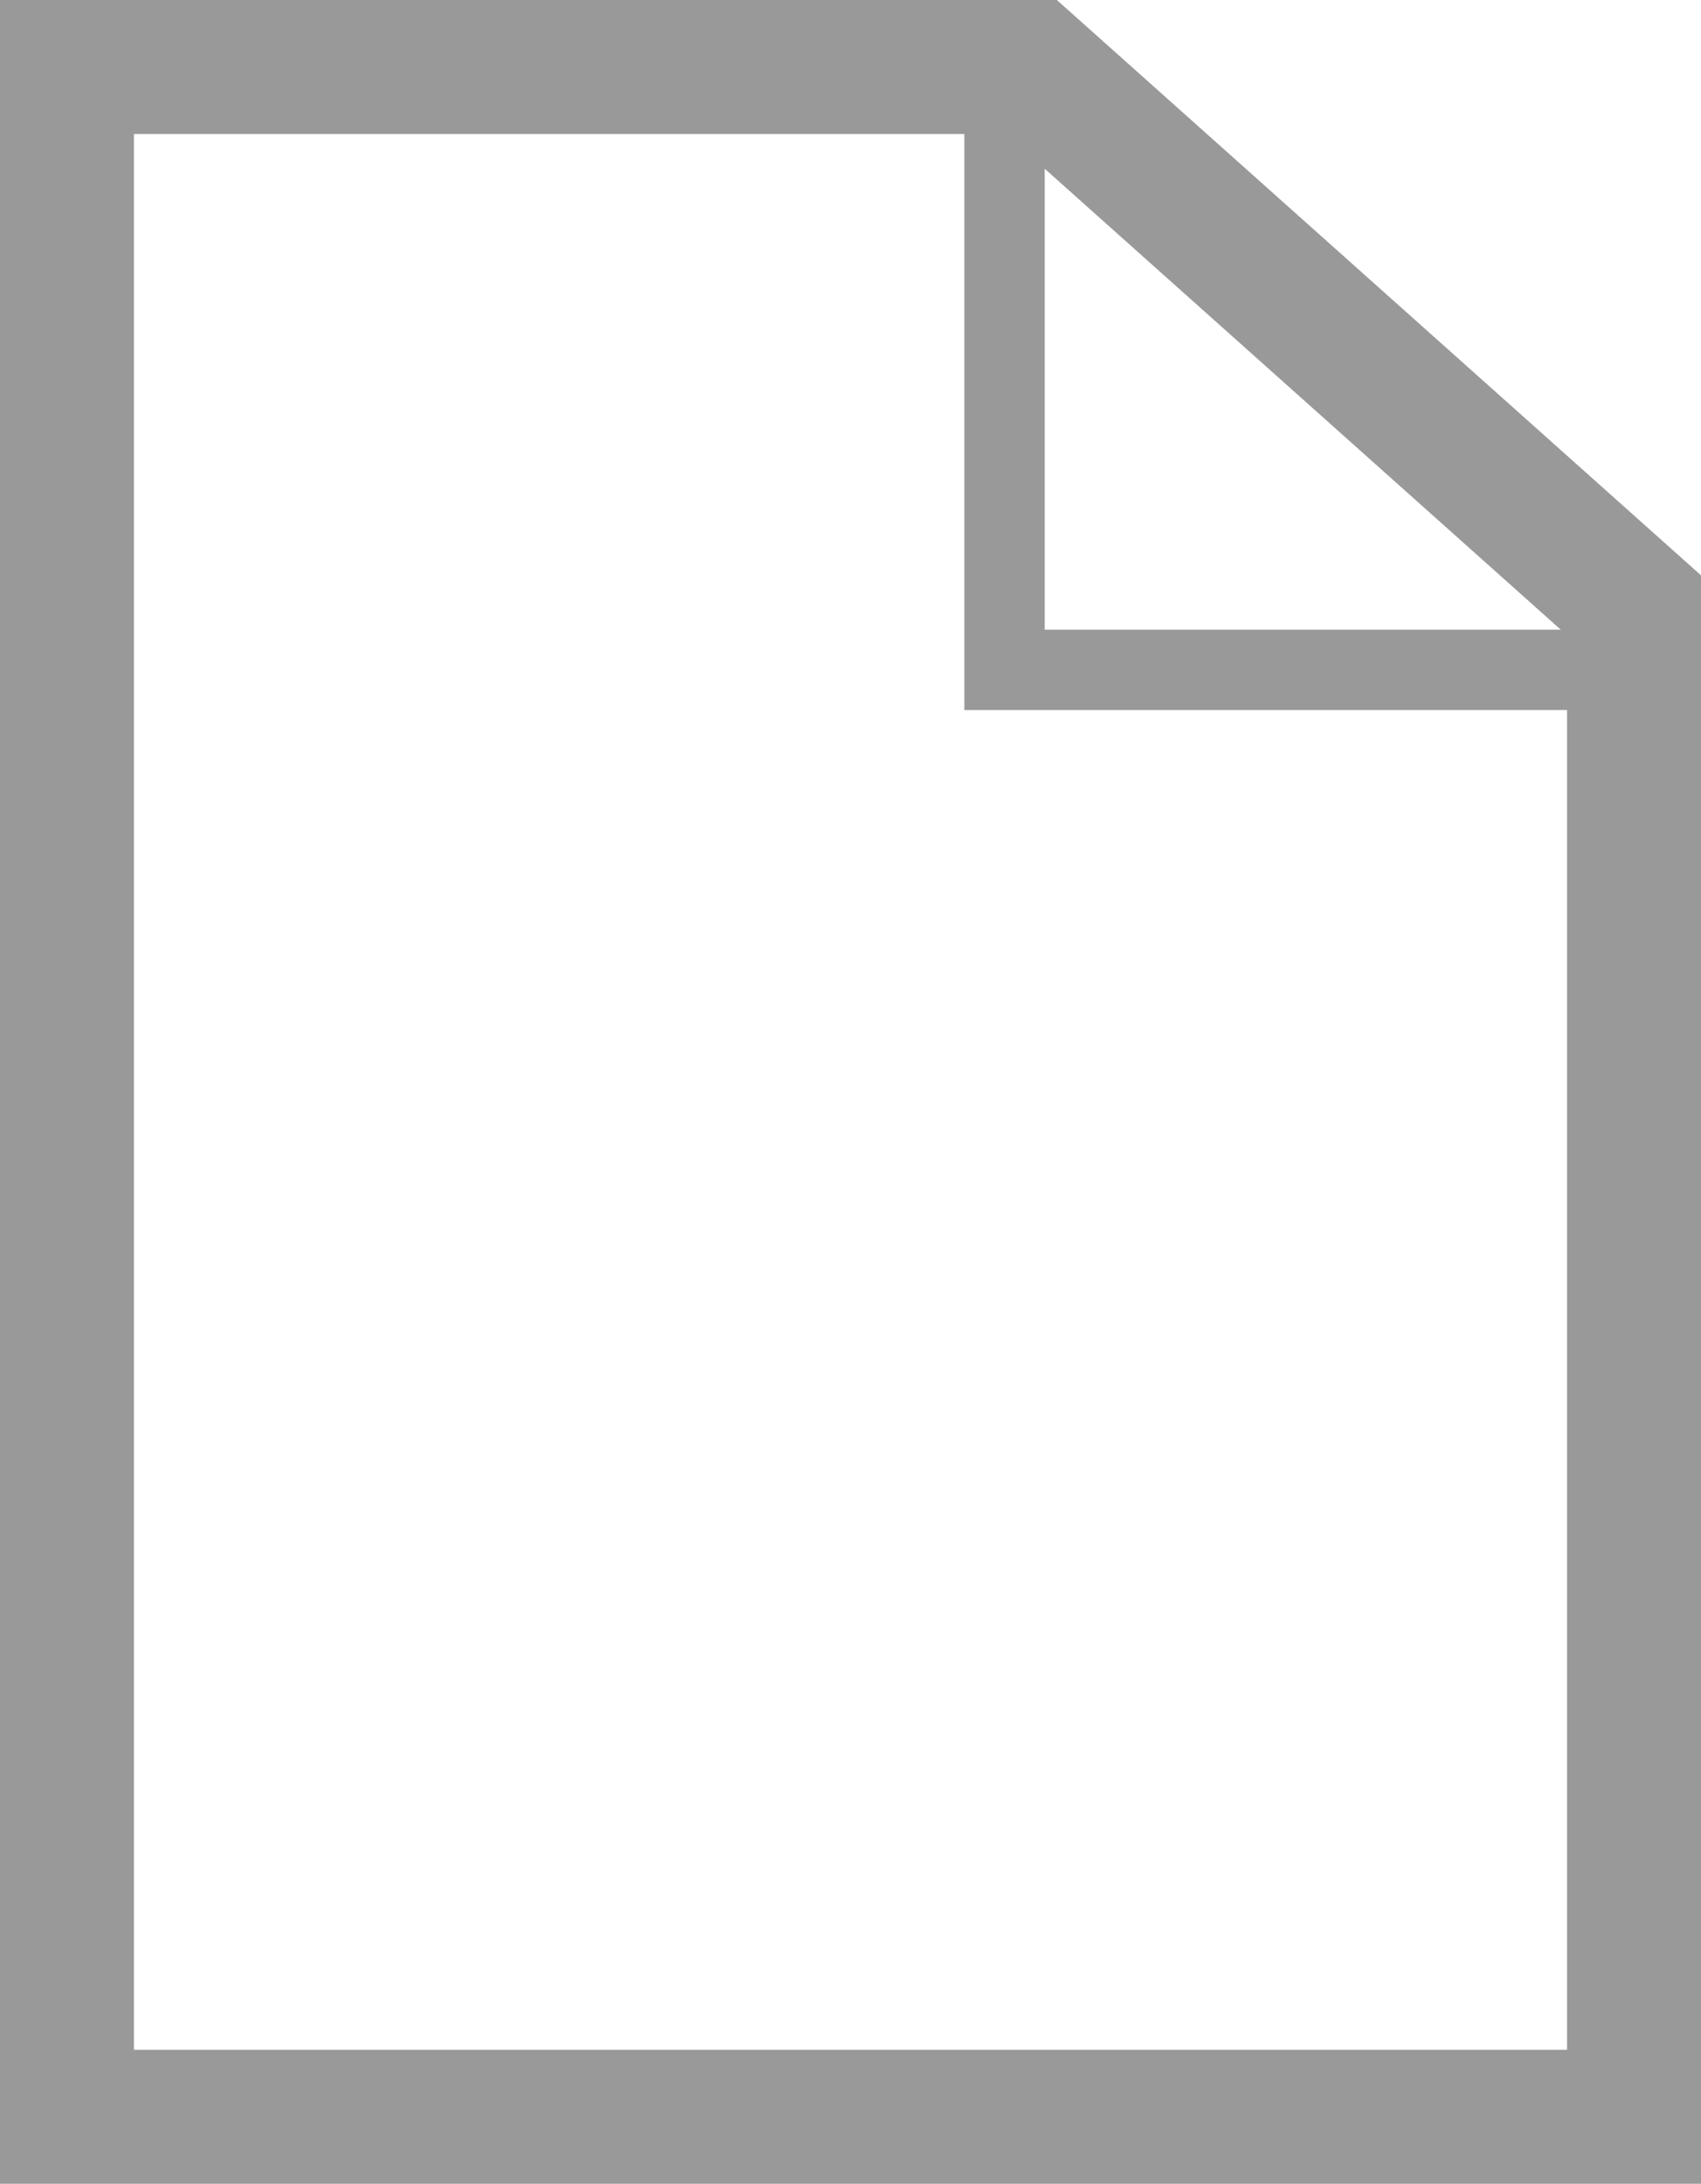 <?xml version="1.0" encoding="utf-8"?>
<!-- Generator: Adobe Illustrator 17.0.0, SVG Export Plug-In . SVG Version: 6.00 Build 0)  -->
<!DOCTYPE svg PUBLIC "-//W3C//DTD SVG 1.1//EN" "http://www.w3.org/Graphics/SVG/1.1/DTD/svg11.dtd">
<svg version="1.1" id="Layer_1" xmlns="http://www.w3.org/2000/svg" xmlns:xlink="http://www.w3.org/1999/xlink" x="0px" y="0px"
	 width="127px" height="163px" viewBox="0 0 127 163" enable-background="new 0 0 127 163" xml:space="preserve">
<g>
	<g>
		<path fill="#999999" d="M127,163H0V0h78.907L127,42.943V163z M10,153h107V47.421L75.093,10H10V153z"/>
	</g>
	<g>
		<polygon fill="#999999" points="122,53 72,53 72,5 78,5 78,47 122,47 		"/>
	</g>
</g>
</svg>
